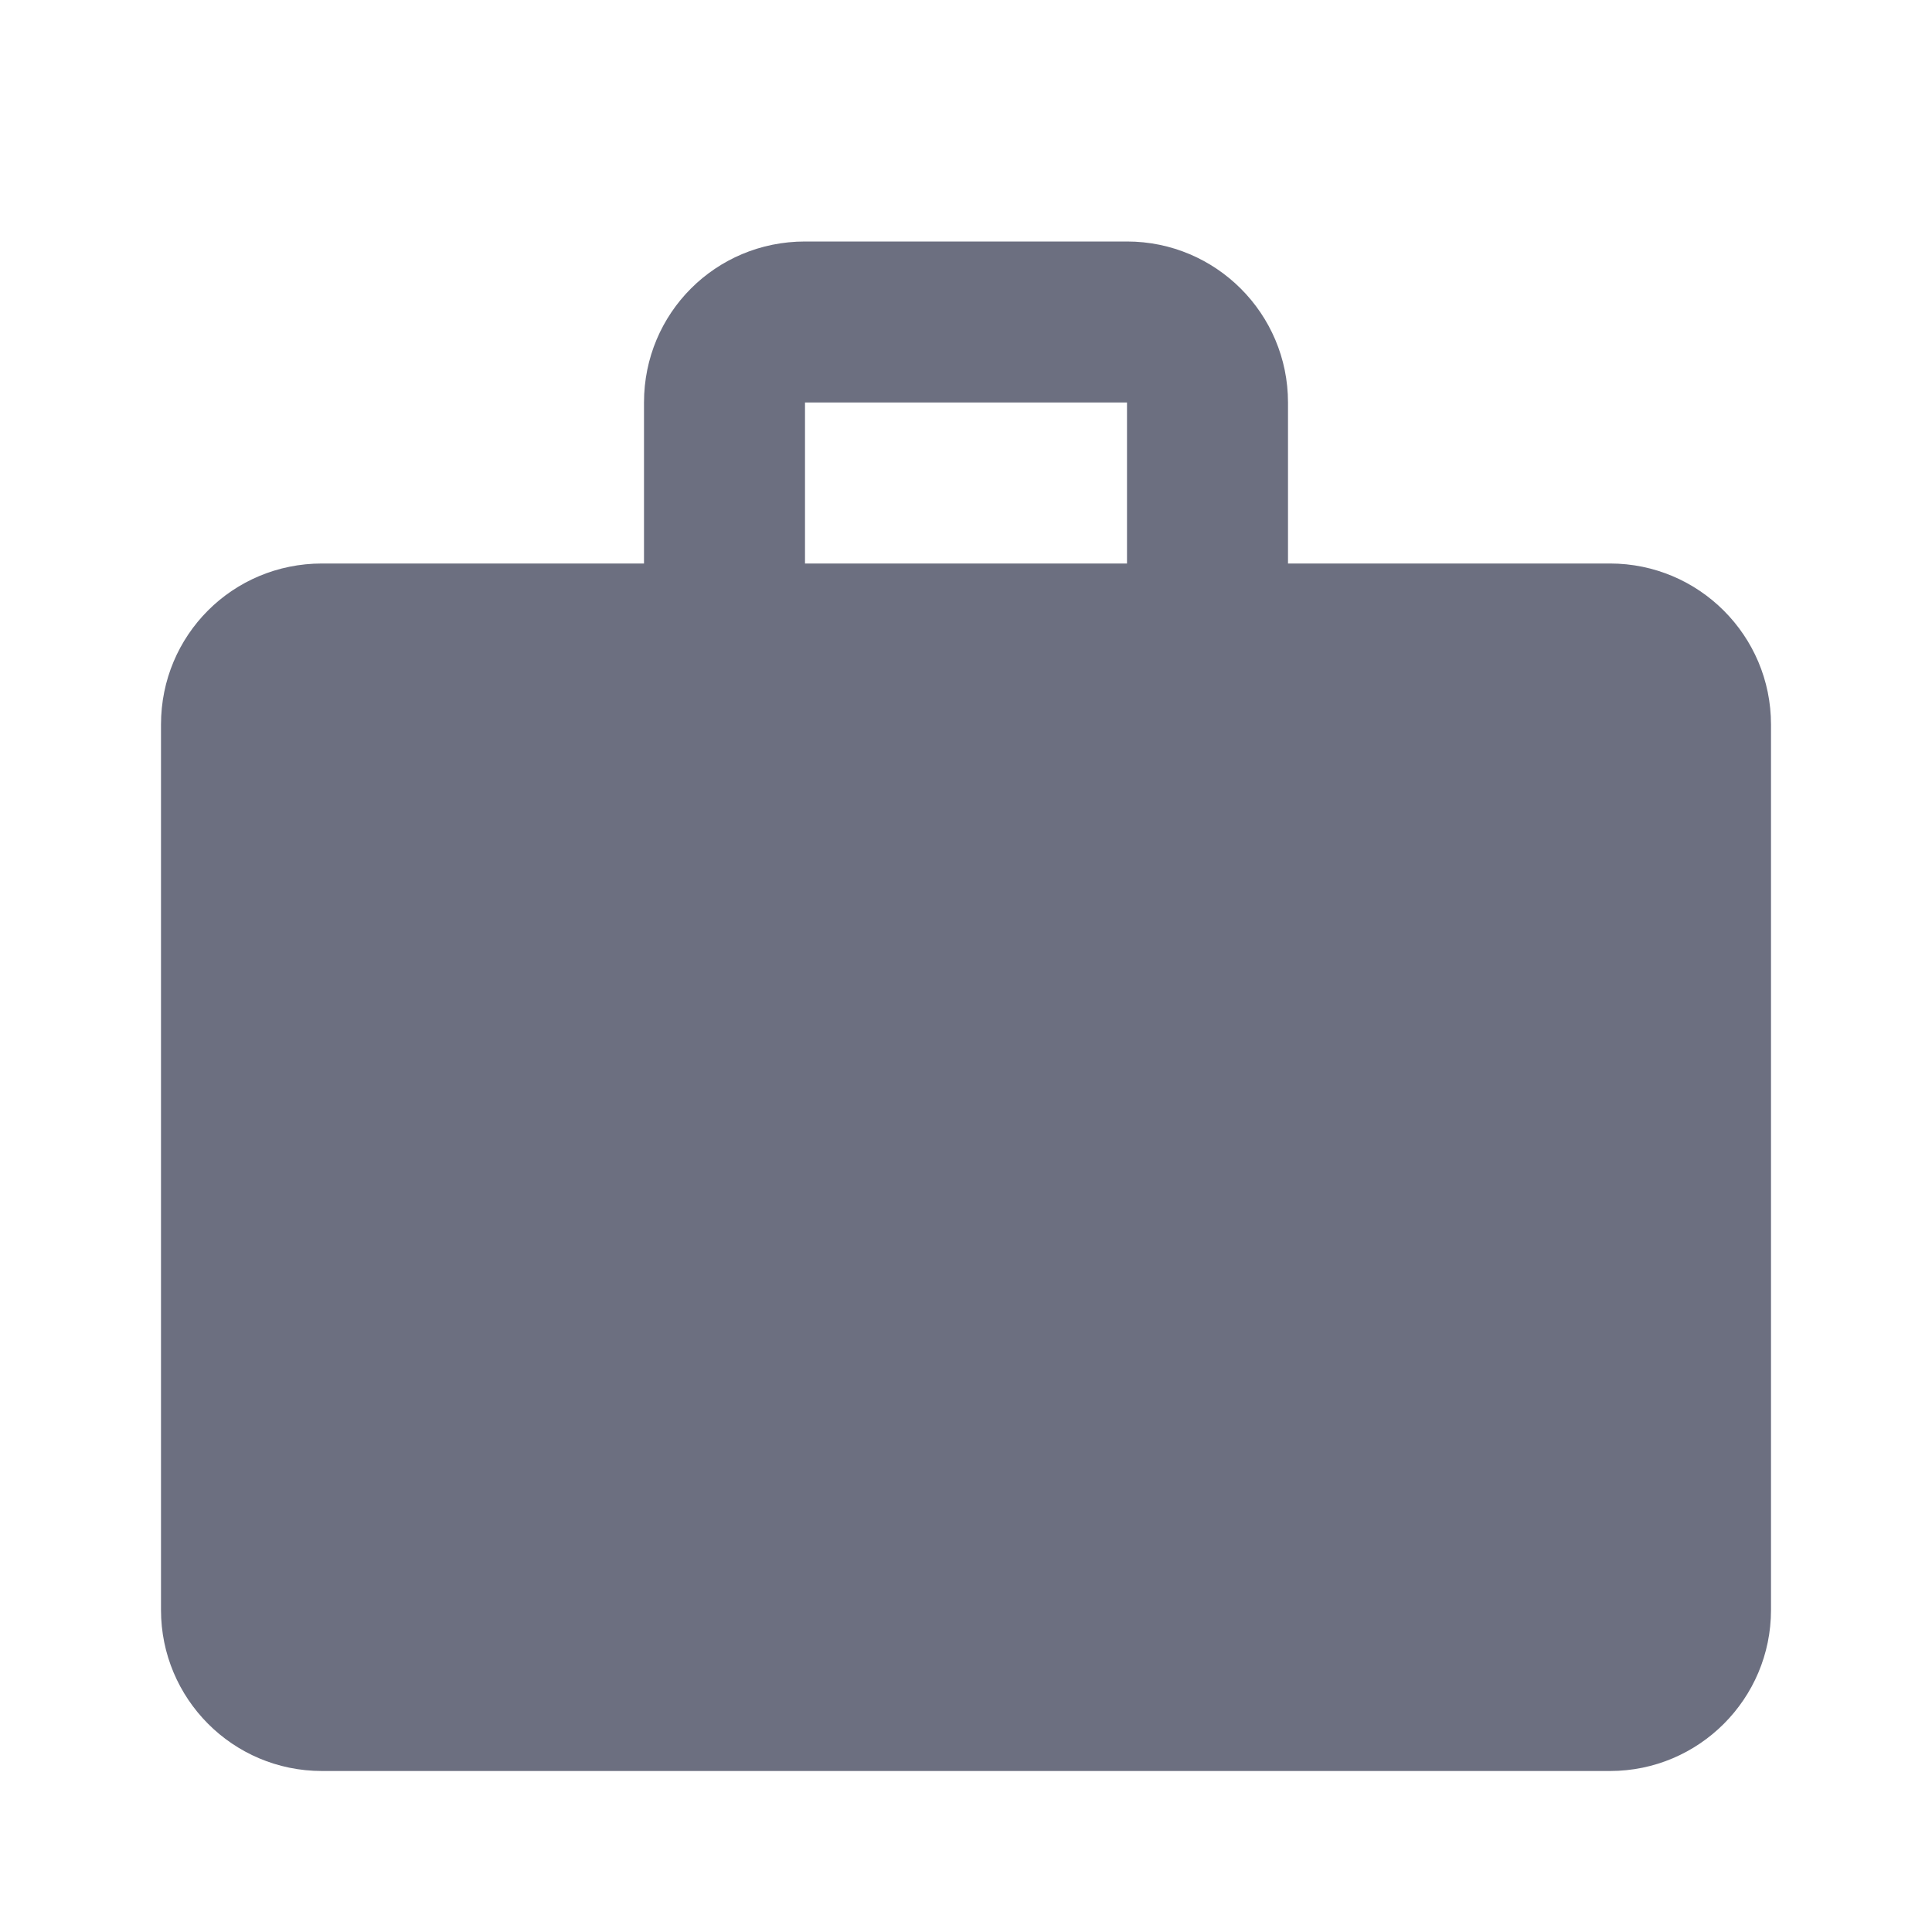 <svg width="18" height="18" viewBox="0 0 18 18" fill="none" xmlns="http://www.w3.org/2000/svg">
<g id="18/action-job_function">
<path id="icon" fill-rule="evenodd" clip-rule="evenodd" d="M7.5 2.25H10.5C11.328 2.25 12 2.922 12 3.75V5.25H15C15.828 5.25 16.5 5.922 16.5 6.75V15C16.5 15.828 15.828 16.5 15 16.5H3C2.167 16.5 1.5 15.825 1.5 15V6.75C1.5 5.918 2.167 5.25 3 5.25H6V3.75C6 2.917 6.668 2.25 7.5 2.25ZM10.5 5.25V3.75H7.5V5.25H10.5Z" fill="#6C6F80"/>
</g>
</svg>
